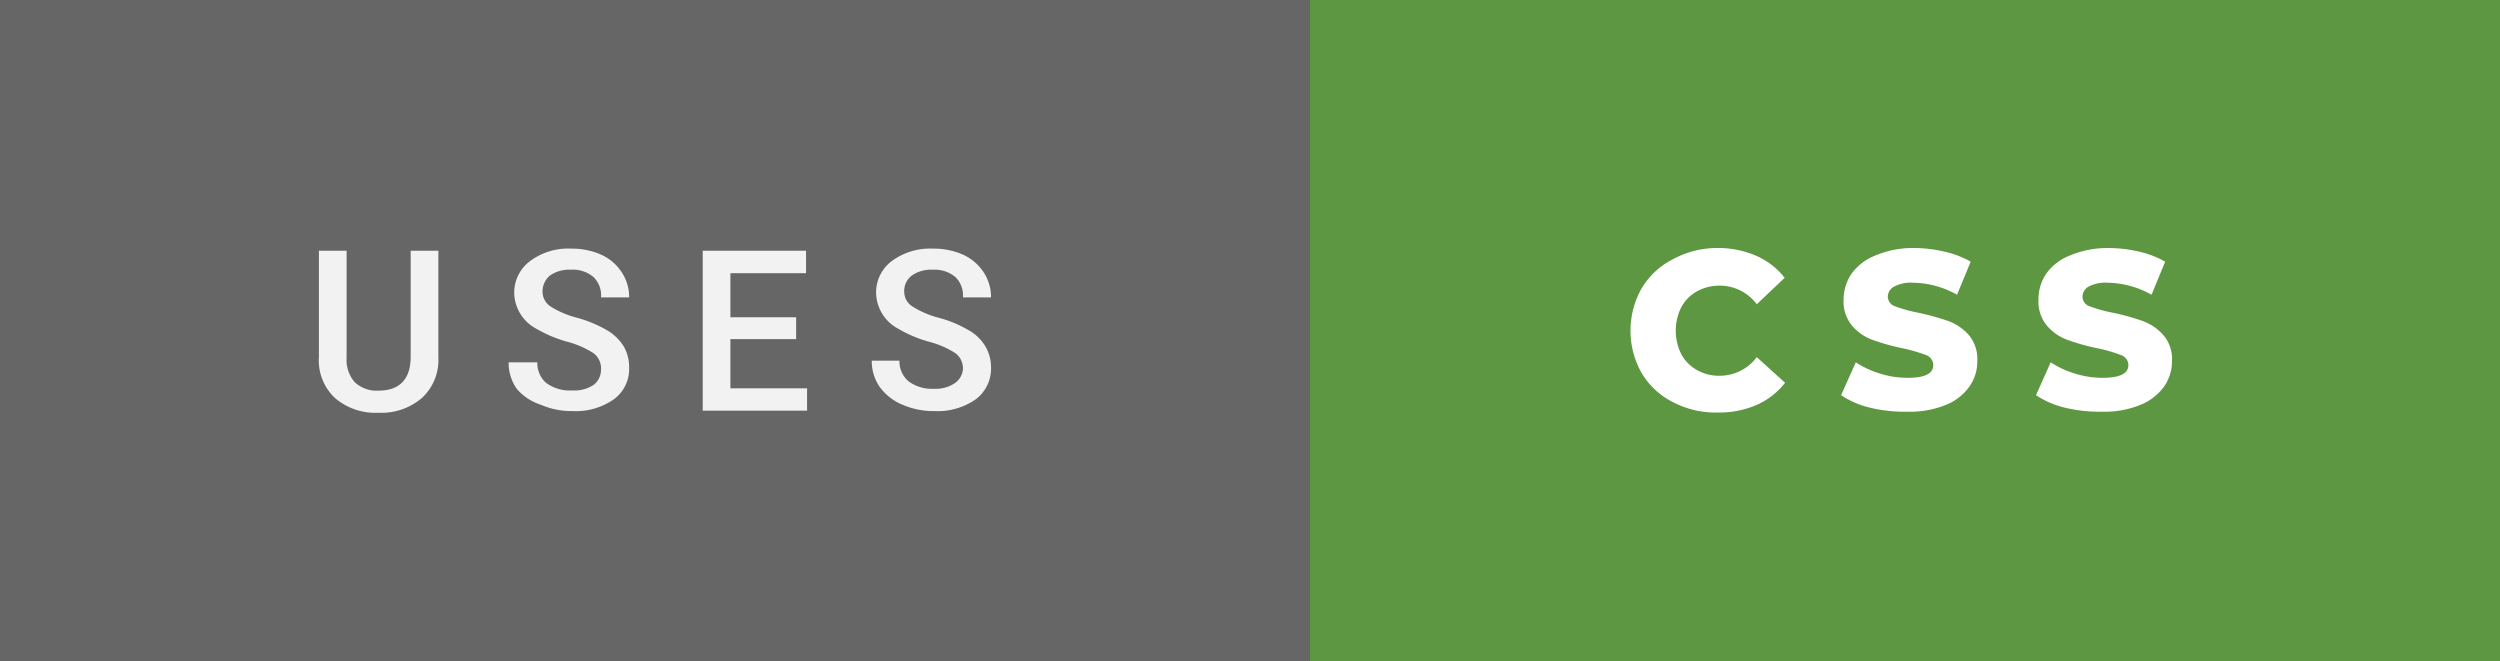 <svg xmlns="http://www.w3.org/2000/svg" width="120.96" height="32" viewBox="0 0 120.96 32"><rect x="0" y="0" width="120.96" height="32" fill="#333333" stroke="none"/><defs><style>.a{fill:#666}.b{fill:#5d9741}.c{fill:#f2f2f2}.d{fill:#fff}</style></defs><title>badge</title><rect width="63.36" height="32" class="a"/><rect width="57.6" height="32" x="63.36" class="b"/><path d="M21.21,12.13V17.3a2.5,2.5,0,0,1-.79,1.95,3,3,0,0,1-2.1.72,3,3,0,0,1-2.11-.71,2.5,2.5,0,0,1-.78-2V12.13h1.34v5.18a1.65,1.65,0,0,0,.39,1.18,1.55,1.55,0,0,0,1.16.41c1,0,1.55-.54,1.55-1.64V12.13Z" class="c"/><path d="M29.08,17.88a.92.92,0,0,0-.36-.79,4.5,4.5,0,0,0-1.29-.56,6.28,6.28,0,0,1-1.49-.63,2,2,0,0,1-1.06-1.73,1.9,1.9,0,0,1,.77-1.54,3.08,3.08,0,0,1,2-.6,3.45,3.45,0,0,1,1.43.29,2.32,2.32,0,0,1,1,.85,2.18,2.18,0,0,1,.36,1.22H29.08a1.23,1.23,0,0,0-.38-1,1.55,1.55,0,0,0-1.09-.34,1.63,1.63,0,0,0-1,.28,1,1,0,0,0-.36.79.86.86,0,0,0,.39.71,4.46,4.46,0,0,0,1.3.55,6.07,6.07,0,0,1,1.45.61,2.33,2.33,0,0,1,.8.79,2,2,0,0,1,.25,1,1.82,1.82,0,0,1-.74,1.54,3.2,3.2,0,0,1-2,.57,3.72,3.72,0,0,1-1.54-.31A2.54,2.54,0,0,1,25,18.81a2.18,2.18,0,0,1-.39-1.28H26a1.25,1.25,0,0,0,.43,1,1.92,1.92,0,0,0,1.25.36,1.68,1.68,0,0,0,1.06-.28A.93.93,0,0,0,29.08,17.88Z" class="c"/><path d="M38.52,16.41H35.34v2.38h3.71v1.08H34V12.13h5v1.09H35.34v2.13h3.18Z" class="c"/><path d="M46.59,17.88a.92.92,0,0,0-.36-.79,4.46,4.46,0,0,0-1.3-.56,6.18,6.18,0,0,1-1.48-.63,2,2,0,0,1-1.06-1.73,1.89,1.89,0,0,1,.76-1.54,3.11,3.11,0,0,1,2-.6,3.46,3.46,0,0,1,1.44.29,2.35,2.35,0,0,1,1,.85,2.18,2.18,0,0,1,.36,1.22H46.59a1.23,1.23,0,0,0-.38-1,1.58,1.58,0,0,0-1.09-.34,1.61,1.61,0,0,0-1,.28.93.93,0,0,0-.37.79.84.84,0,0,0,.4.71,4.5,4.5,0,0,0,1.29.55,5.74,5.74,0,0,1,1.45.61,2.16,2.16,0,0,1,.8.79,2,2,0,0,1,.26,1,1.85,1.85,0,0,1-.74,1.54,3.22,3.22,0,0,1-2,.57,3.77,3.77,0,0,1-1.55-.31,2.6,2.6,0,0,1-1.09-.85,2.18,2.18,0,0,1-.39-1.28h1.34a1.25,1.25,0,0,0,.44,1,1.92,1.92,0,0,0,1.25.36,1.63,1.63,0,0,0,1-.28A.91.91,0,0,0,46.59,17.88Z" class="c"/><path d="M80.93,19.45a3.69,3.69,0,0,1-1.5-1.4,4.16,4.16,0,0,1,0-4.1,3.69,3.69,0,0,1,1.5-1.4A4.46,4.46,0,0,1,83.08,12a4.57,4.57,0,0,1,1.88.37,3.59,3.59,0,0,1,1.39,1.07L85,14.72a2.24,2.24,0,0,0-1.8-.9,2.22,2.22,0,0,0-1.1.28,1.89,1.89,0,0,0-.75.76,2.54,2.54,0,0,0,0,2.28,1.89,1.89,0,0,0,.75.76,2.12,2.12,0,0,0,1.1.28,2.24,2.24,0,0,0,1.8-.9l1.37,1.24A3.59,3.59,0,0,1,85,19.59a4.57,4.57,0,0,1-1.88.37A4.46,4.46,0,0,1,80.93,19.45Z" class="d"/><path d="M90.5,19.73a4.25,4.25,0,0,1-1.42-.61l.71-1.59a4.5,4.5,0,0,0,1.19.55,4.36,4.36,0,0,0,1.32.2c.83,0,1.24-.2,1.24-.62a.52.52,0,0,0-.35-.48,7.78,7.78,0,0,0-1.14-.33,10.36,10.36,0,0,1-1.43-.4,2.35,2.35,0,0,1-1-.68,1.81,1.81,0,0,1-.42-1.26,2.25,2.25,0,0,1,.38-1.26,2.58,2.58,0,0,1,1.14-.88A4.62,4.62,0,0,1,92.59,12a6.56,6.56,0,0,1,1.47.17,4.68,4.68,0,0,1,1.29.49l-.66,1.6a4.46,4.46,0,0,0-2.12-.58,1.72,1.72,0,0,0-.93.19.56.56,0,0,0-.3.49.5.5,0,0,0,.35.46,7,7,0,0,0,1.12.31,12.44,12.44,0,0,1,1.45.4,2.48,2.48,0,0,1,1,.68,1.81,1.81,0,0,1,.41,1.25,2.09,2.09,0,0,1-.38,1.24,2.55,2.55,0,0,1-1.14.89,4.64,4.64,0,0,1-1.85.33A7.08,7.08,0,0,1,90.5,19.73Z" class="d"/><path d="M99.93,19.73a4.34,4.34,0,0,1-1.42-.61l.71-1.59a4.5,4.5,0,0,0,1.19.55,4.41,4.41,0,0,0,1.32.2c.83,0,1.25-.2,1.25-.62a.52.52,0,0,0-.36-.48,7.07,7.07,0,0,0-1.14-.33,10.36,10.36,0,0,1-1.43-.4,2.35,2.35,0,0,1-1-.68,1.81,1.81,0,0,1-.42-1.26A2.18,2.18,0,0,1,99,13.25a2.49,2.49,0,0,1,1.13-.88A4.69,4.69,0,0,1,102,12a6.72,6.72,0,0,1,1.48.17,4.74,4.74,0,0,1,1.28.49l-.66,1.6a4.46,4.46,0,0,0-2.11-.58,1.76,1.76,0,0,0-.94.19.57.57,0,0,0-.29.49.49.49,0,0,0,.35.46,6.44,6.44,0,0,0,1.12.31,11.69,11.69,0,0,1,1.44.4,2.48,2.48,0,0,1,1,.68,1.77,1.77,0,0,1,.42,1.25,2.16,2.16,0,0,1-.38,1.24,2.64,2.64,0,0,1-1.15.89,4.6,4.6,0,0,1-1.85.33A7.14,7.14,0,0,1,99.93,19.73Z" class="d"/></svg>